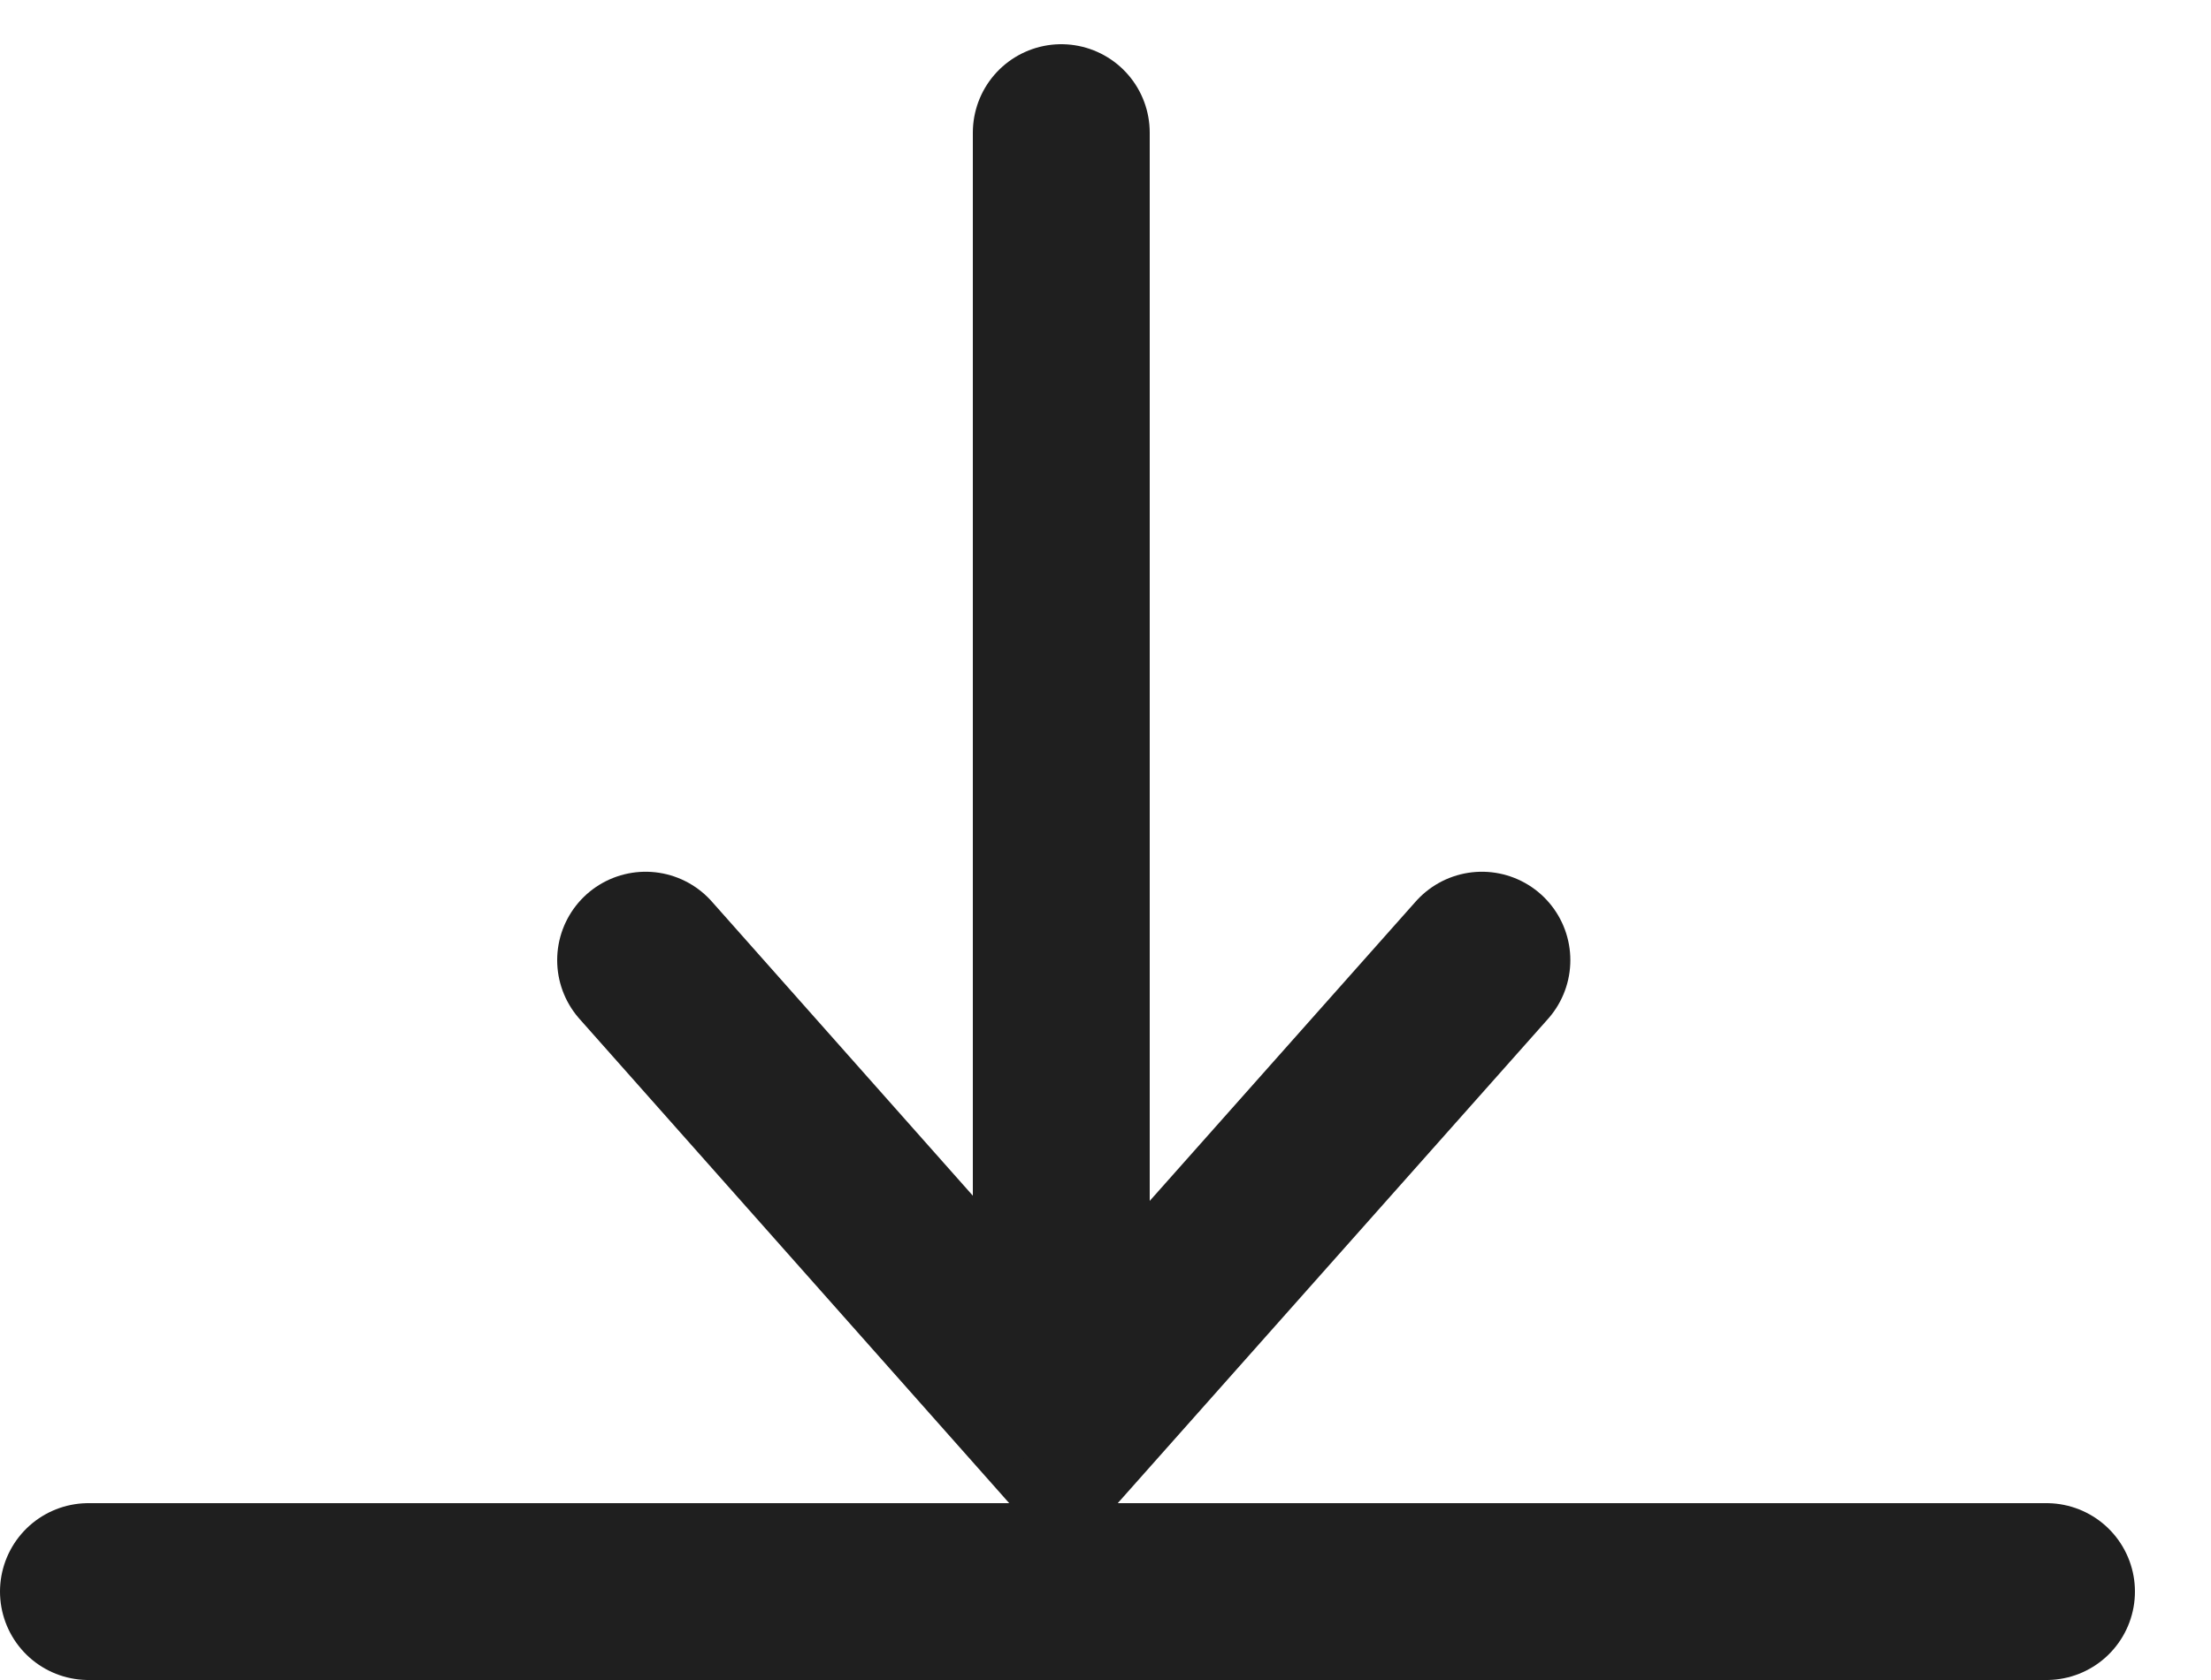 <?xml version="1.0" encoding="UTF-8" standalone="no"?>
<svg width="25px" height="19px" viewBox="0 0 25 19" version="1.1" xmlns="http://www.w3.org/2000/svg" xmlns:xlink="http://www.w3.org/1999/xlink">
    <!-- Generator: sketchtool 39.1 (31720) - http://www.bohemiancoding.com/sketch -->
    <title>0037D15D-3CA7-404C-ACFC-1EA852B206DE</title>
    <desc>Created with sketchtool.</desc>
    <defs></defs>
    <g id="Desktop" stroke="none" stroke-width="1" fill="none" fill-rule="evenodd" stroke-linecap="round">
        <g id="1680_ST_Suchresultat_Alle@2x" transform="translate(-1534, -2276)" stroke="#1F1F1F">
            <g id="download" transform="translate(1531, 2271)">
                <g transform="translate(3, 6)">
                    <polyline id="Stroke-1" stroke-width="2" points="7.3 9.859 12.025 15.185 16.756 9.859"></polyline>
                    <path d="M12,0.5 L12,14.594" id="Stroke-2" stroke-width="2"></path>
                    <path d="M1,17 L23.14,17" id="Stroke-4" stroke-width="2"></path>
                </g>
            </g>
        </g>
    </g>
</svg>